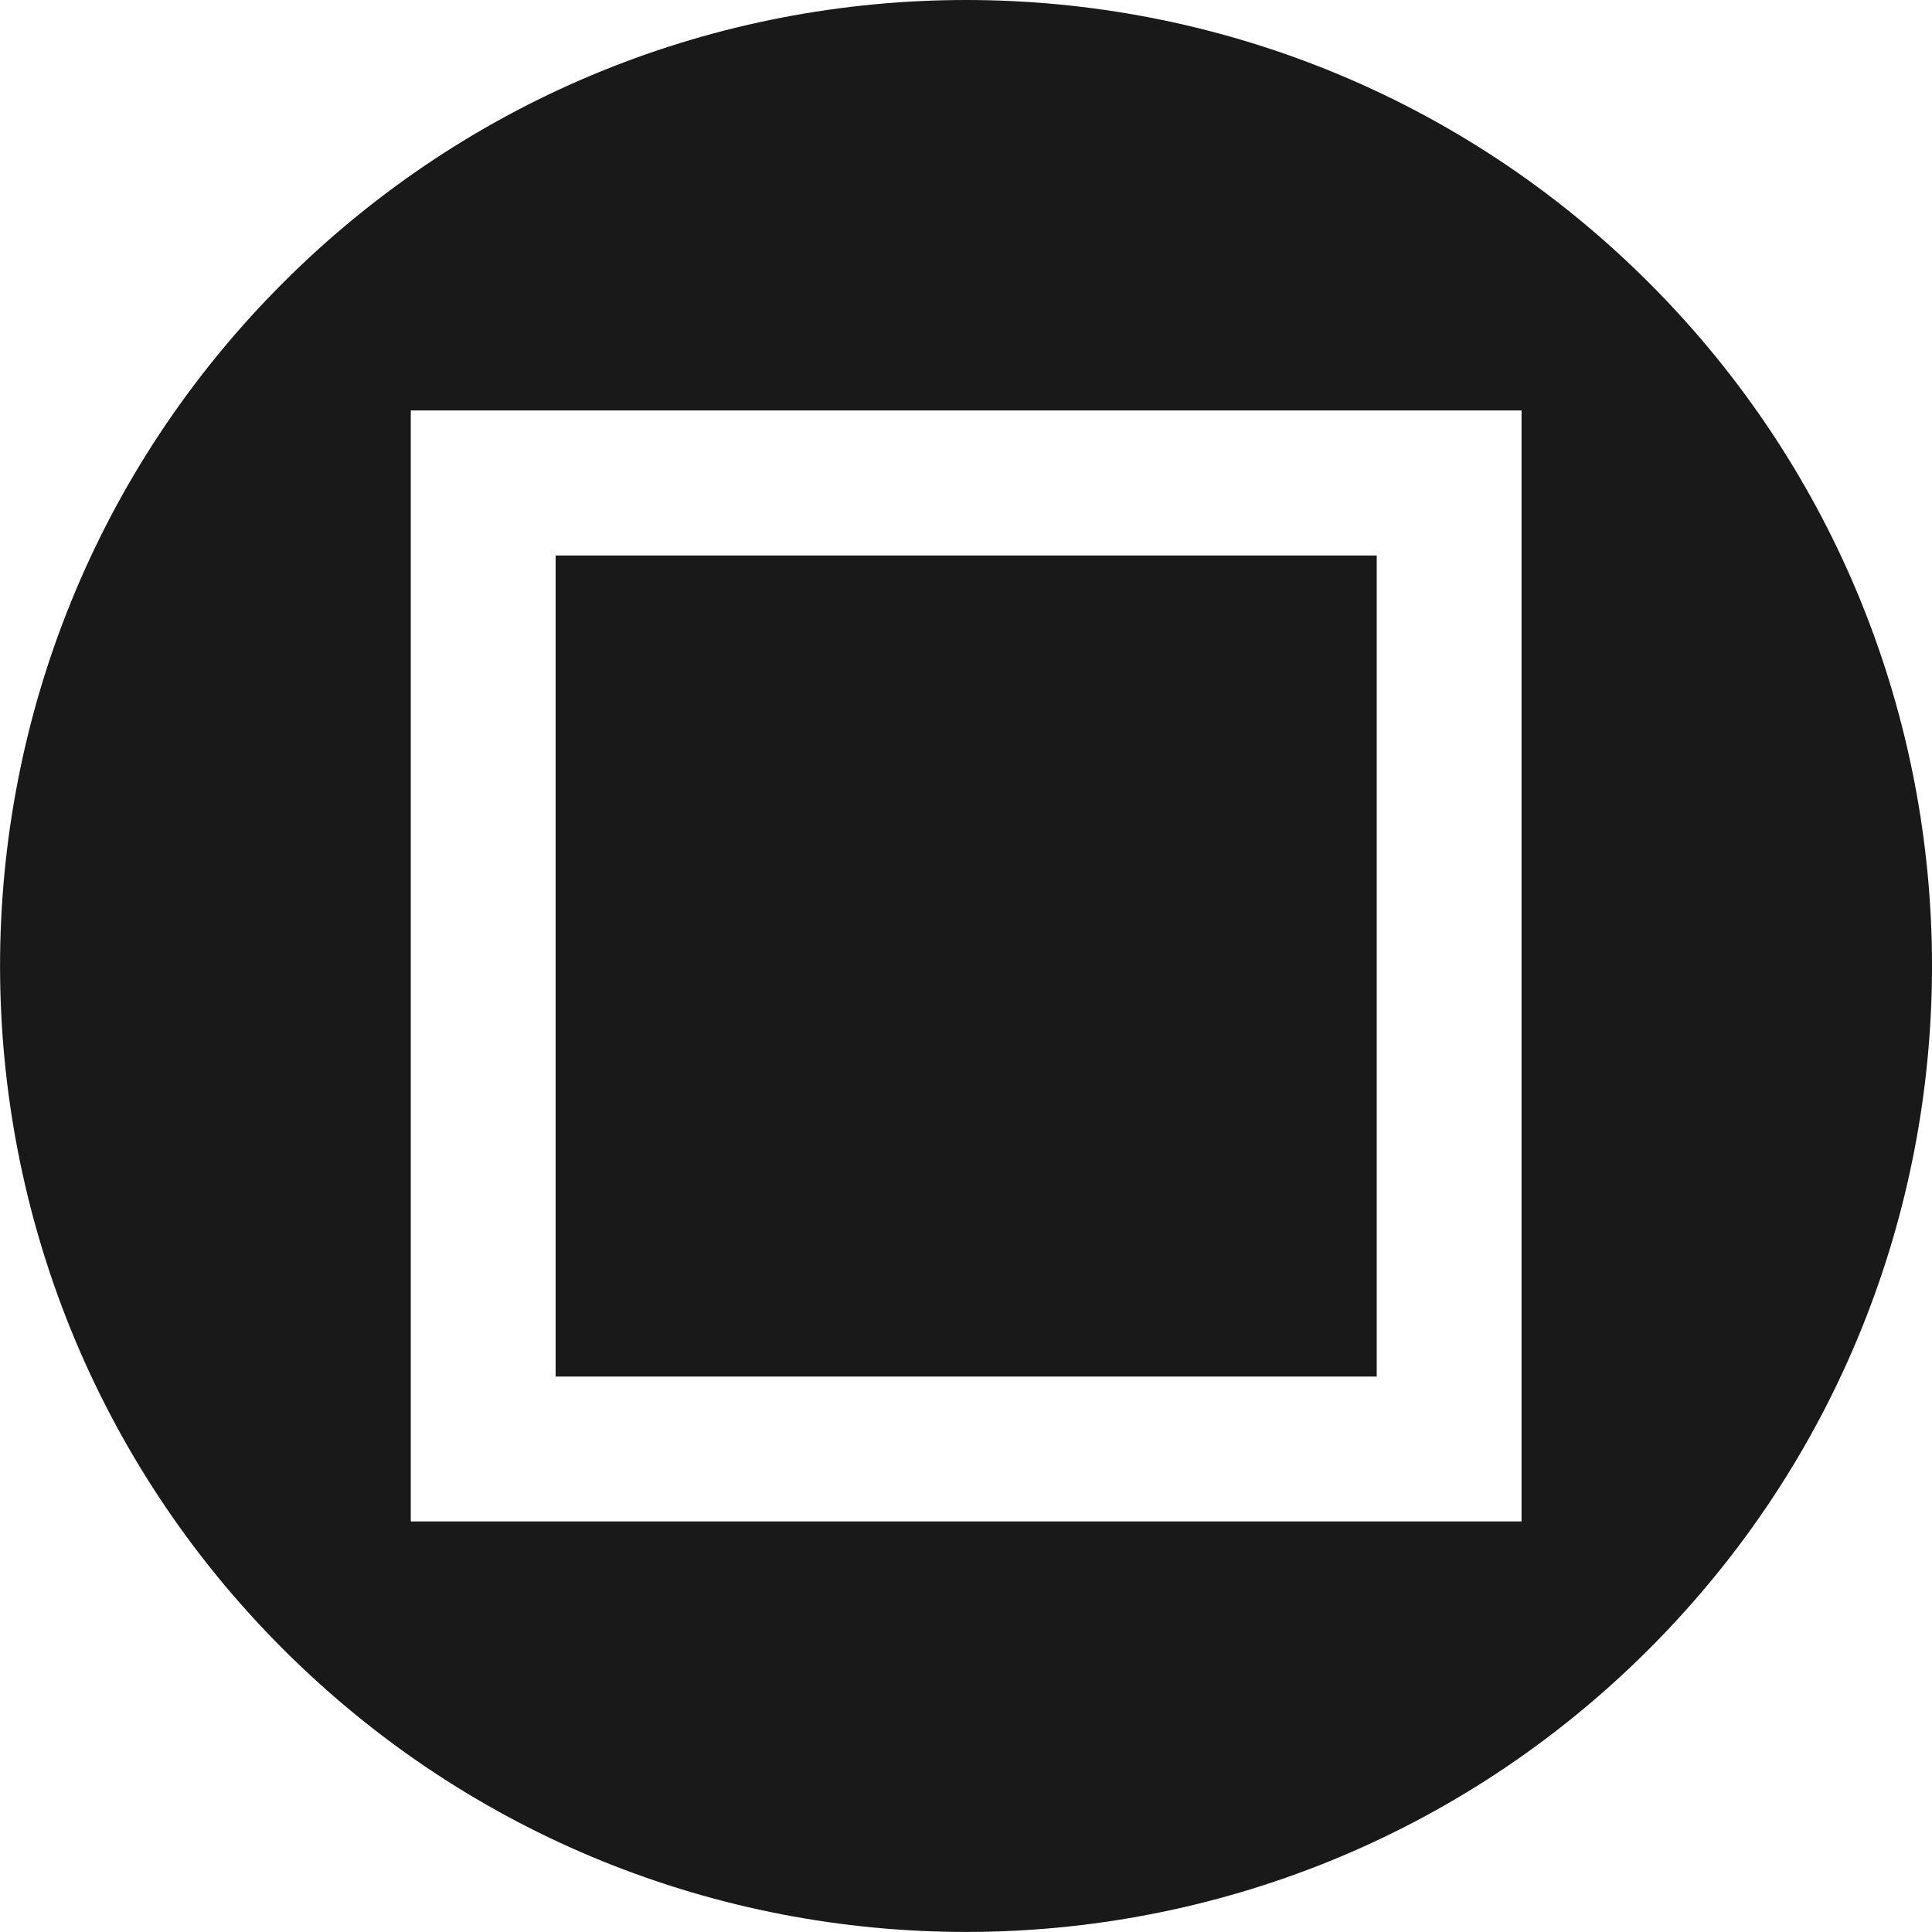 <?xml version="1.0" encoding="UTF-8"?>
<svg xmlns="http://www.w3.org/2000/svg" xmlns:xlink="http://www.w3.org/1999/xlink" clip-rule="evenodd" stroke-miterlimit="10" viewBox="283.46 0.00 283.46 283.45">
    <desc>SVG generated by Lineform</desc>
    <defs/>
    <path d="M 425.20 0.00 C 388.92 0.00 352.65 13.83 324.98 41.50 C 269.63 96.85 269.63 186.59 324.98 241.94 C 380.33 297.29 470.06 297.29 525.41 241.94 C 580.76 186.59 580.76 96.85 525.41 41.50 C 497.74 13.83 461.47 0.00 425.20 0.00 Z M 343.73 60.22 L 354.35 60.22 L 496.07 60.22 L 506.70 60.22 L 506.70 70.88 L 506.70 212.59 L 506.70 223.22 L 496.07 223.22 L 354.35 223.22 L 343.73 223.22 L 343.73 212.59 L 343.73 70.88 L 343.73 60.22 Z M 364.98 81.50 L 364.98 201.97 L 485.45 201.97 L 485.45 81.50 L 364.98 81.50 Z M 364.98 81.50 " fill="#000000" fill-opacity="0.90"/>
</svg>